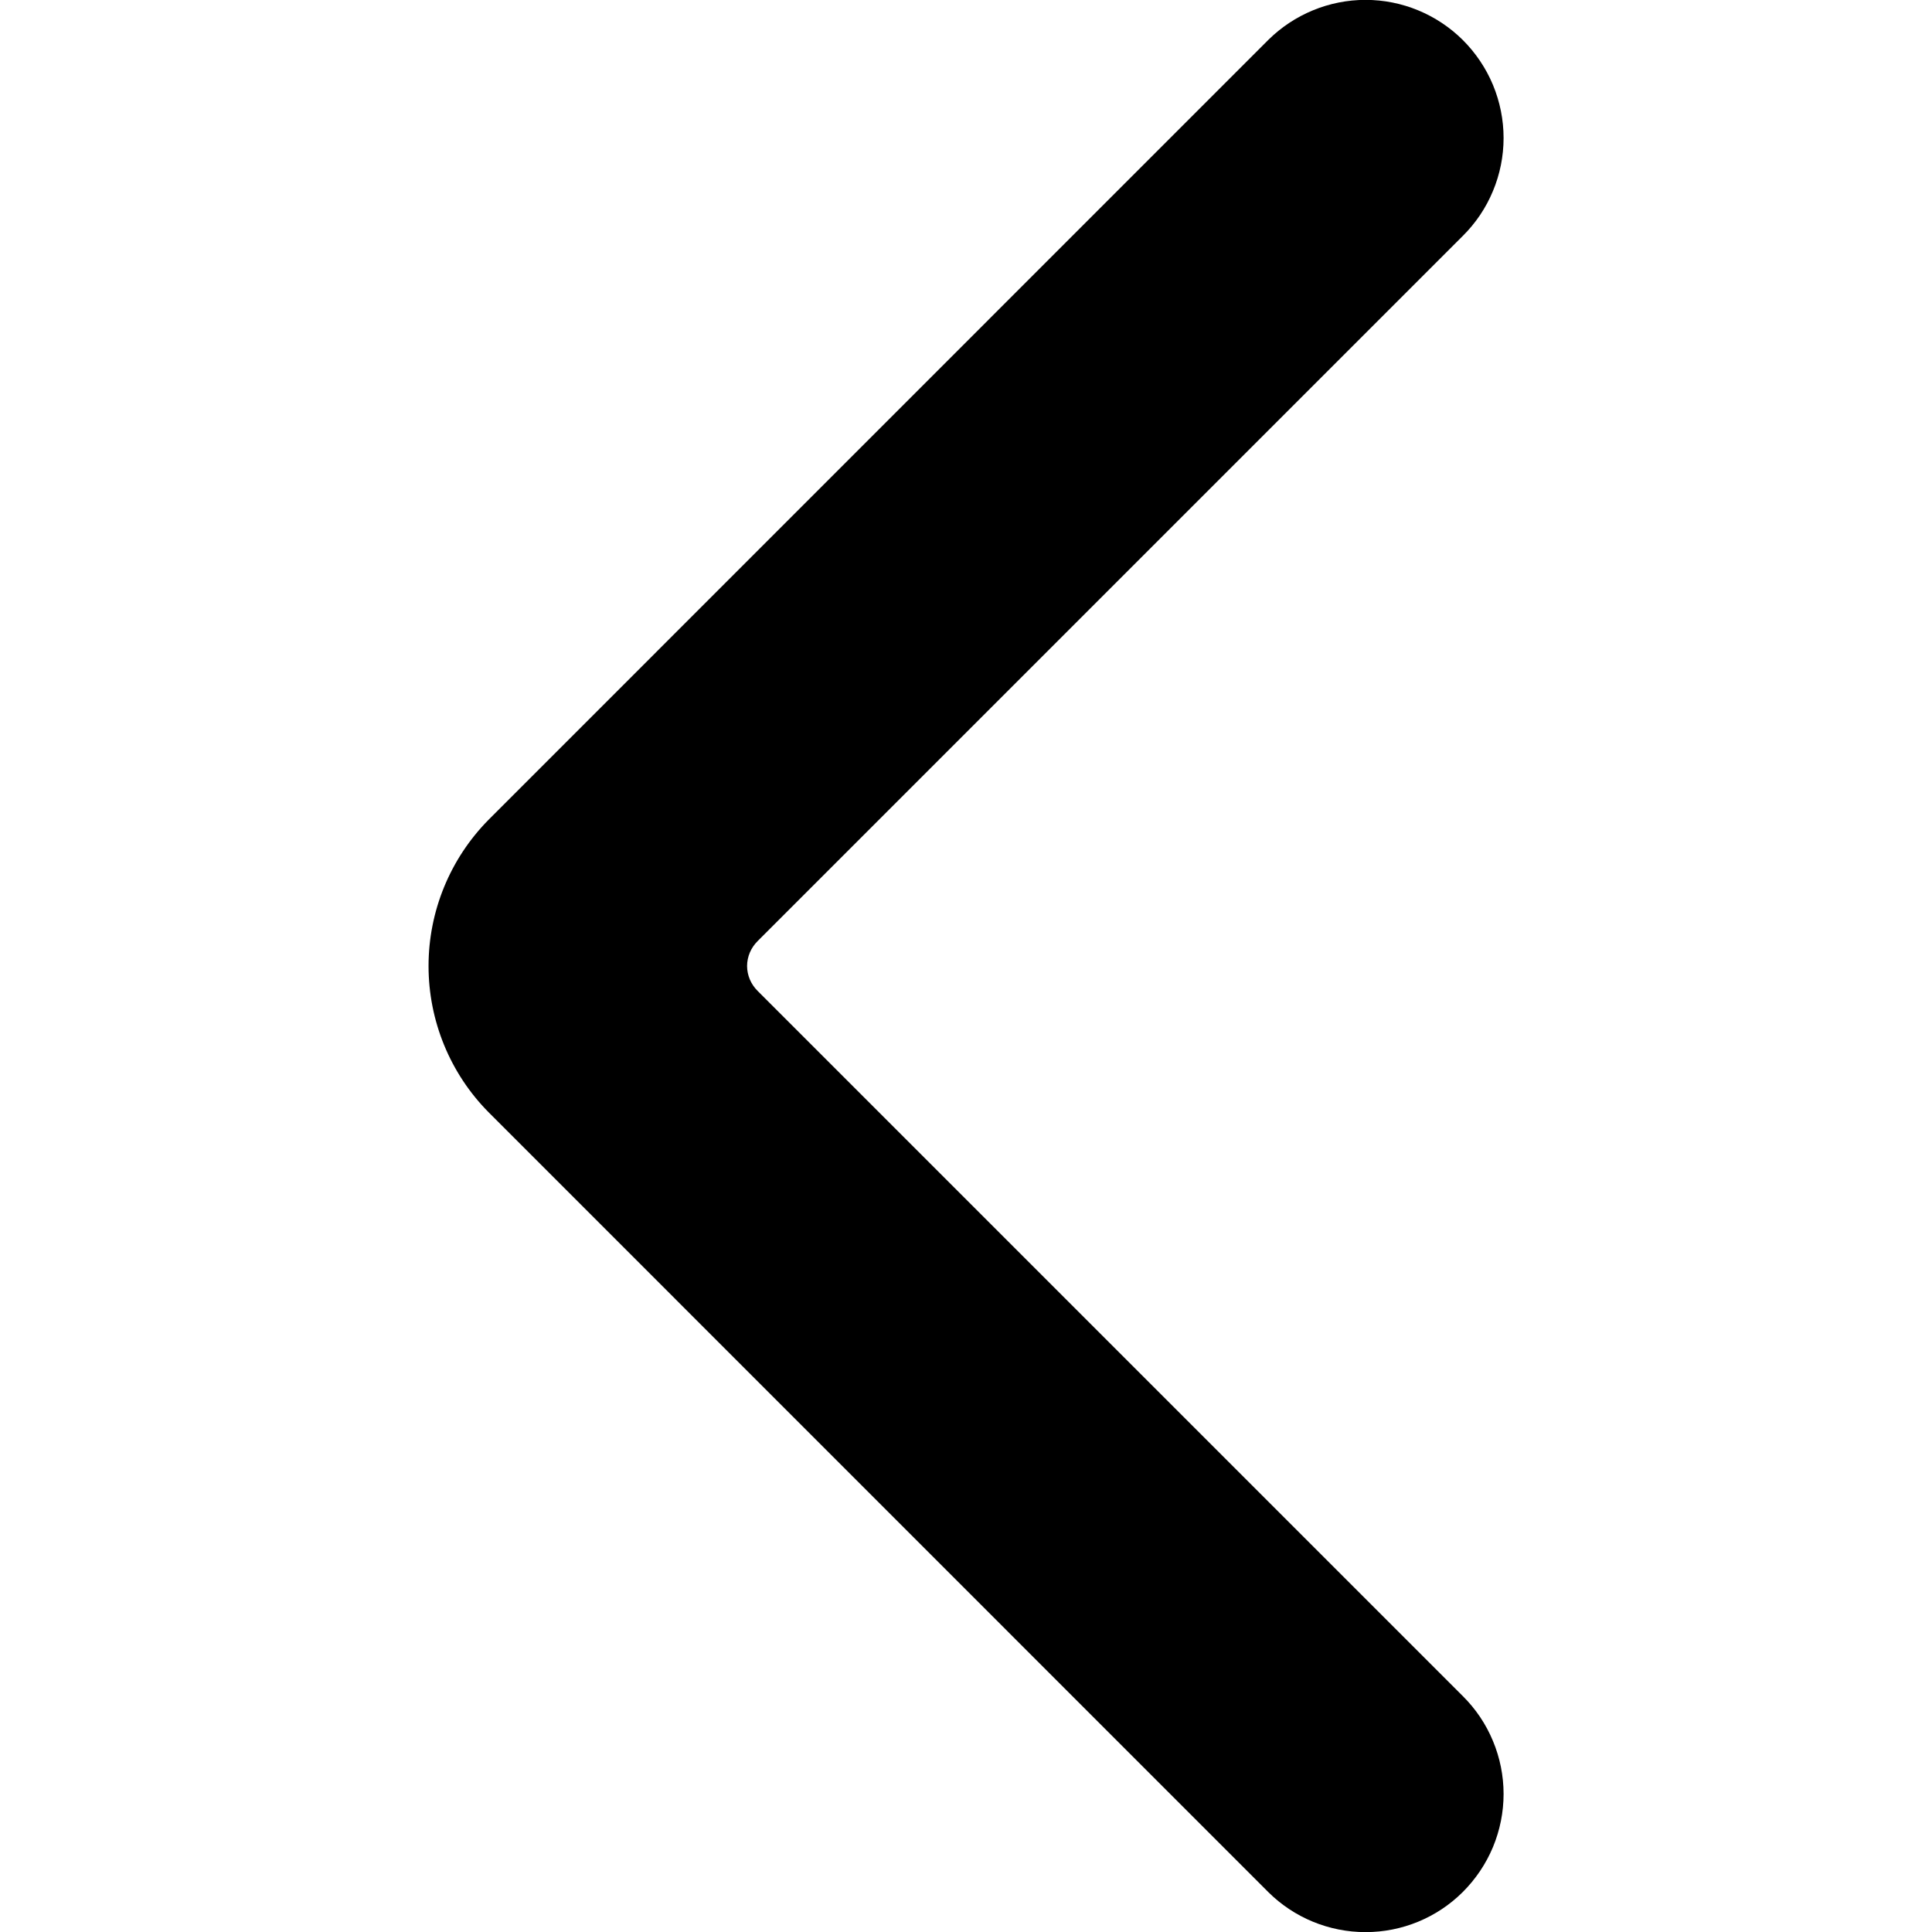 <svg width="16" height="16" viewBox="0 0 16 16" fill="none" xmlns="http://www.w3.org/2000/svg">
<g clip-path="url(#clip0_109_1514)">
<path d="M6.274 8.206C6.247 8.179 6.225 8.147 6.21 8.112C6.195 8.076 6.187 8.038 6.187 8C6.187 7.962 6.195 7.924 6.21 7.888C6.225 7.853 6.247 7.821 6.274 7.794L12.114 1.954C12.221 1.848 12.306 1.722 12.364 1.582C12.422 1.443 12.452 1.294 12.452 1.143C12.452 0.992 12.422 0.843 12.364 0.703C12.306 0.564 12.221 0.438 12.114 0.331C11.9 0.119 11.611 -0.001 11.309 -0.001C11.007 -0.001 10.717 0.119 10.503 0.331L4.046 6.789C3.727 7.112 3.549 7.547 3.549 8C3.549 8.453 3.727 8.889 4.046 9.211L10.503 15.669C10.717 15.882 11.007 16.001 11.309 16.001C11.611 16.001 11.9 15.882 12.114 15.669C12.221 15.562 12.306 15.436 12.364 15.297C12.422 15.157 12.452 15.008 12.452 14.857C12.452 14.706 12.422 14.557 12.364 14.418C12.306 14.278 12.221 14.152 12.114 14.046L6.274 8.206Z" fill="black"/>
</g>
<defs>
<clipPath id="clip0_109_1514">
<rect width="16" height="16" fill="white"/>
</clipPath>
</defs>
</svg>
